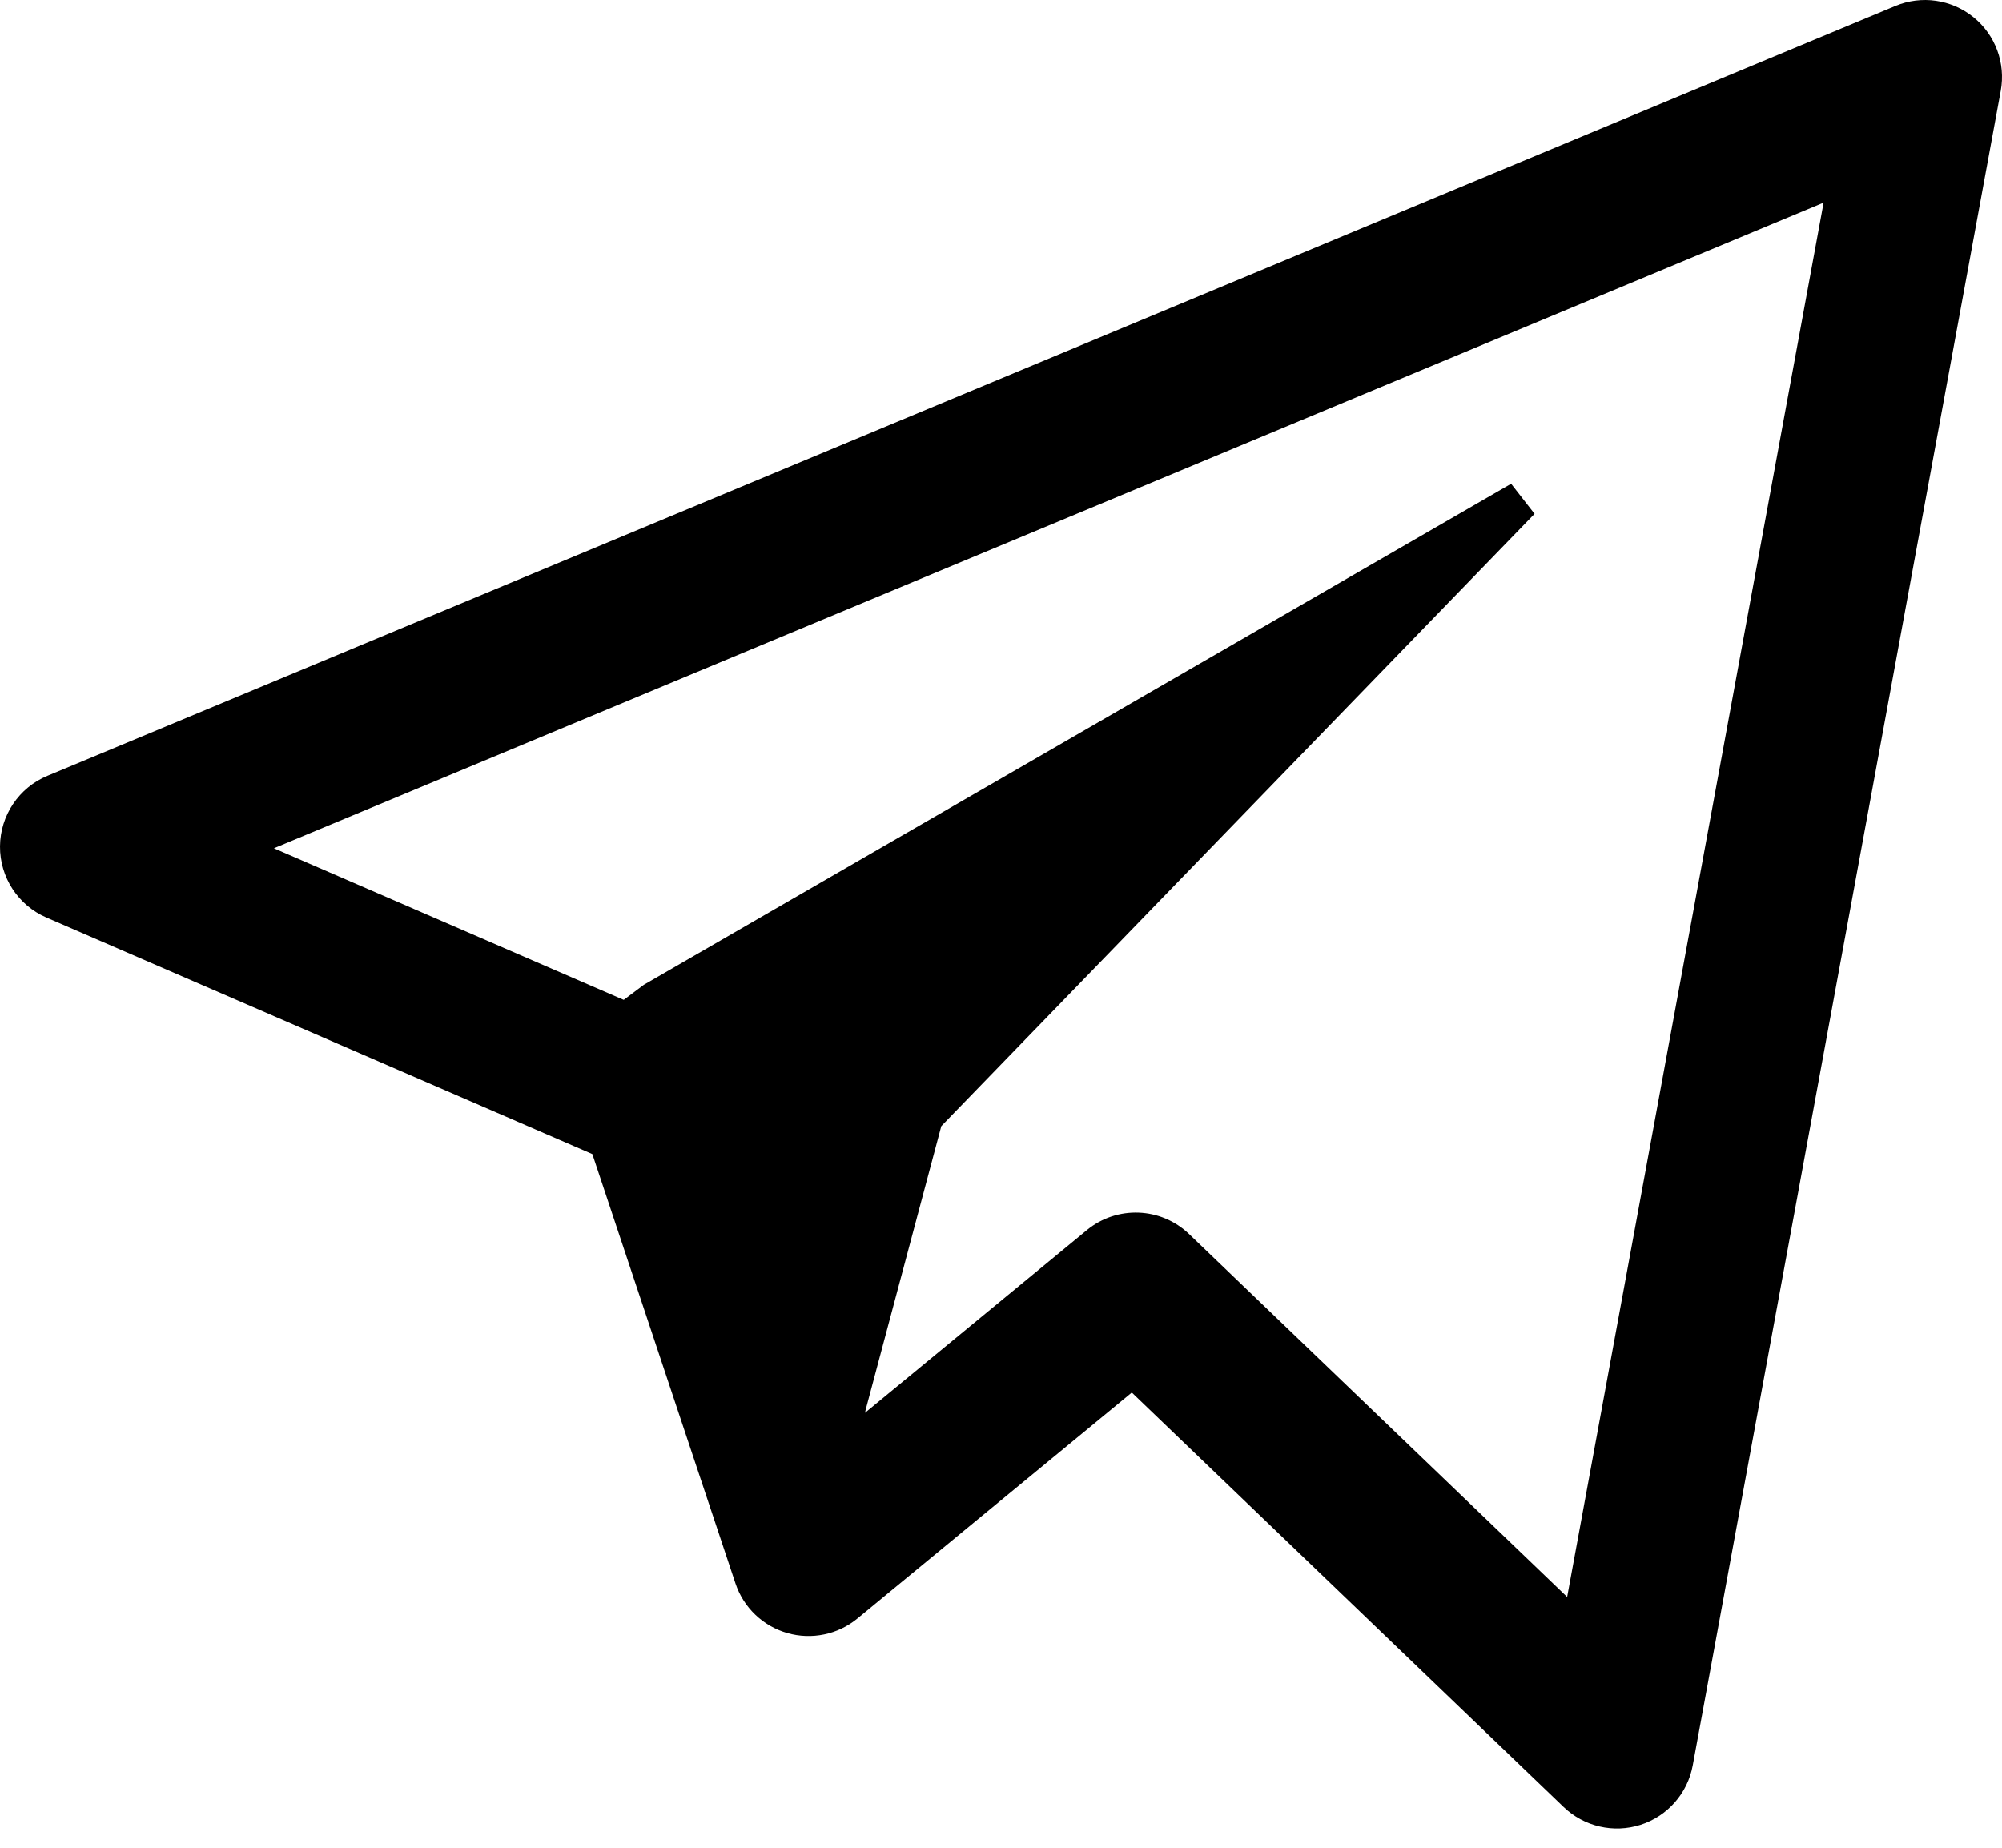 <svg width="52" height="48" viewBox="0 0 52 48" fill="none" xmlns="http://www.w3.org/2000/svg">
<path fill-rule="evenodd" clip-rule="evenodd" d="M51.475 2.271C51.575 1.73 51.37 1.178 50.942 0.833C50.514 0.487 49.931 0.404 49.423 0.615L1.423 20.615C0.868 20.847 0.504 21.388 0.5 21.989C0.496 22.591 0.851 23.137 1.404 23.376L15.789 29.61L19.577 40.974C19.733 41.443 20.11 41.805 20.585 41.942C21.06 42.078 21.572 41.972 21.954 41.658L29.424 35.506L40.961 46.582C41.359 46.964 41.935 47.097 42.46 46.928C42.986 46.758 43.375 46.314 43.475 45.771L51.475 2.271ZM16.269 26.548L5.835 22.027L48.025 4.448L41.029 42.488L30.539 32.418C29.99 31.891 29.134 31.858 28.546 32.342L21.732 37.954L21.699 37.854L22 36.5L24 29L39.5 13L17 26L16.269 26.548Z" fill="black"/>
<path d="M51.475 2.271L50.983 2.181L50.983 2.181L51.475 2.271ZM49.423 0.615L49.615 1.077L49.615 1.077L49.423 0.615ZM1.423 20.615L1.615 21.077L1.615 21.077L1.423 20.615ZM0.5 21.989L5.02449e-05 21.986L5.02442e-05 21.986L0.5 21.989ZM1.404 23.376L1.602 22.918L1.404 23.376ZM15.789 29.61L16.263 29.452L16.193 29.24L15.988 29.151L15.789 29.61ZM19.577 40.974L20.051 40.816L20.051 40.816L19.577 40.974ZM20.585 41.942L20.447 42.422L20.447 42.422L20.585 41.942ZM21.954 41.658L21.636 41.272L21.636 41.272L21.954 41.658ZM29.424 35.506L29.77 35.145L29.449 34.837L29.106 35.12L29.424 35.506ZM40.961 46.582L40.615 46.943L40.615 46.943L40.961 46.582ZM42.46 46.928L42.614 47.404L42.614 47.404L42.46 46.928ZM43.475 45.771L42.983 45.681L42.983 45.681L43.475 45.771ZM5.835 22.027L5.643 21.566L4.557 22.018L5.636 22.486L5.835 22.027ZM16.269 26.548L16.07 27.007L16.337 27.123L16.569 26.948L16.269 26.548ZM48.025 4.448L48.516 4.539L48.683 3.632L47.832 3.987L48.025 4.448ZM41.029 42.488L40.682 42.849L41.352 43.492L41.52 42.579L41.029 42.488ZM30.539 32.418L30.192 32.779L30.192 32.779L30.539 32.418ZM28.546 32.342L28.229 31.956L28.229 31.956L28.546 32.342ZM21.732 37.954L21.258 38.112L21.488 38.803L22.05 38.34L21.732 37.954ZM21.699 37.854L21.211 37.745L21.181 37.881L21.225 38.012L21.699 37.854ZM22 36.5L21.517 36.371L21.514 36.381L21.512 36.392L22 36.5ZM24 29L23.641 28.652L23.55 28.745L23.517 28.871L24 29ZM39.5 13L39.859 13.348L39.25 12.567L39.5 13ZM17 26L16.75 25.567L16.724 25.582L16.7 25.6L17 26ZM50.628 1.222C50.913 1.452 51.05 1.82 50.983 2.181L51.967 2.362C52.1 1.64 51.827 0.904 51.256 0.444L50.628 1.222ZM49.615 1.077C49.954 0.936 50.343 0.991 50.628 1.222L51.256 0.444C50.685 -0.017 49.908 -0.128 49.231 0.154L49.615 1.077ZM1.615 21.077L49.615 1.077L49.231 0.154L1.231 20.154L1.615 21.077ZM1 21.993C1.003 21.592 1.245 21.231 1.615 21.077L1.231 20.154C0.49 20.462 0.006 21.184 5.02449e-05 21.986L1 21.993ZM1.602 22.918C1.234 22.758 0.997 22.394 1 21.993L5.02442e-05 21.986C-0.006 22.788 0.469 23.516 1.205 23.835L1.602 22.918ZM15.988 29.151L1.602 22.918L1.205 23.835L15.59 30.069L15.988 29.151ZM20.051 40.816L16.263 29.452L15.315 29.768L19.103 41.133L20.051 40.816ZM20.724 41.461C20.407 41.37 20.155 41.129 20.051 40.816L19.103 41.133C19.311 41.758 19.814 42.24 20.447 42.422L20.724 41.461ZM21.636 41.272C21.381 41.481 21.04 41.552 20.724 41.461L20.447 42.422C21.08 42.604 21.763 42.463 22.271 42.044L21.636 41.272ZM29.106 35.12L21.636 41.272L22.271 42.044L29.741 35.892L29.106 35.12ZM41.307 46.221L29.77 35.145L29.077 35.867L40.615 46.943L41.307 46.221ZM42.307 46.452C41.957 46.565 41.573 46.476 41.307 46.221L40.615 46.943C41.146 47.452 41.913 47.629 42.614 47.404L42.307 46.452ZM42.983 45.681C42.917 46.043 42.657 46.339 42.307 46.452L42.614 47.404C43.314 47.178 43.834 46.586 43.967 45.862L42.983 45.681ZM50.983 2.181L42.983 45.681L43.967 45.862L51.967 2.362L50.983 2.181ZM5.636 22.486L16.07 27.007L16.468 26.09L6.034 21.568L5.636 22.486ZM47.832 3.987L5.643 21.566L6.027 22.489L48.217 4.91L47.832 3.987ZM41.52 42.579L48.516 4.539L47.533 4.358L40.537 42.398L41.52 42.579ZM30.192 32.779L40.682 42.849L41.375 42.128L30.885 32.057L30.192 32.779ZM28.864 32.728C29.256 32.406 29.827 32.427 30.192 32.779L30.885 32.057C30.153 31.355 29.012 31.311 28.229 31.956L28.864 32.728ZM22.05 38.34L28.864 32.728L28.229 31.956L21.415 37.568L22.05 38.34ZM21.225 38.012L21.258 38.112L22.207 37.796L22.174 37.696L21.225 38.012ZM21.512 36.392L21.211 37.745L22.187 37.962L22.488 36.608L21.512 36.392ZM23.517 28.871L21.517 36.371L22.483 36.629L24.483 29.129L23.517 28.871ZM39.141 12.652L23.641 28.652L24.359 29.348L39.859 13.348L39.141 12.652ZM17.25 26.433L39.75 13.433L39.25 12.567L16.75 25.567L17.25 26.433ZM16.569 26.948L17.3 26.4L16.7 25.6L15.969 26.148L16.569 26.948Z" fill="black"/>
</svg>
